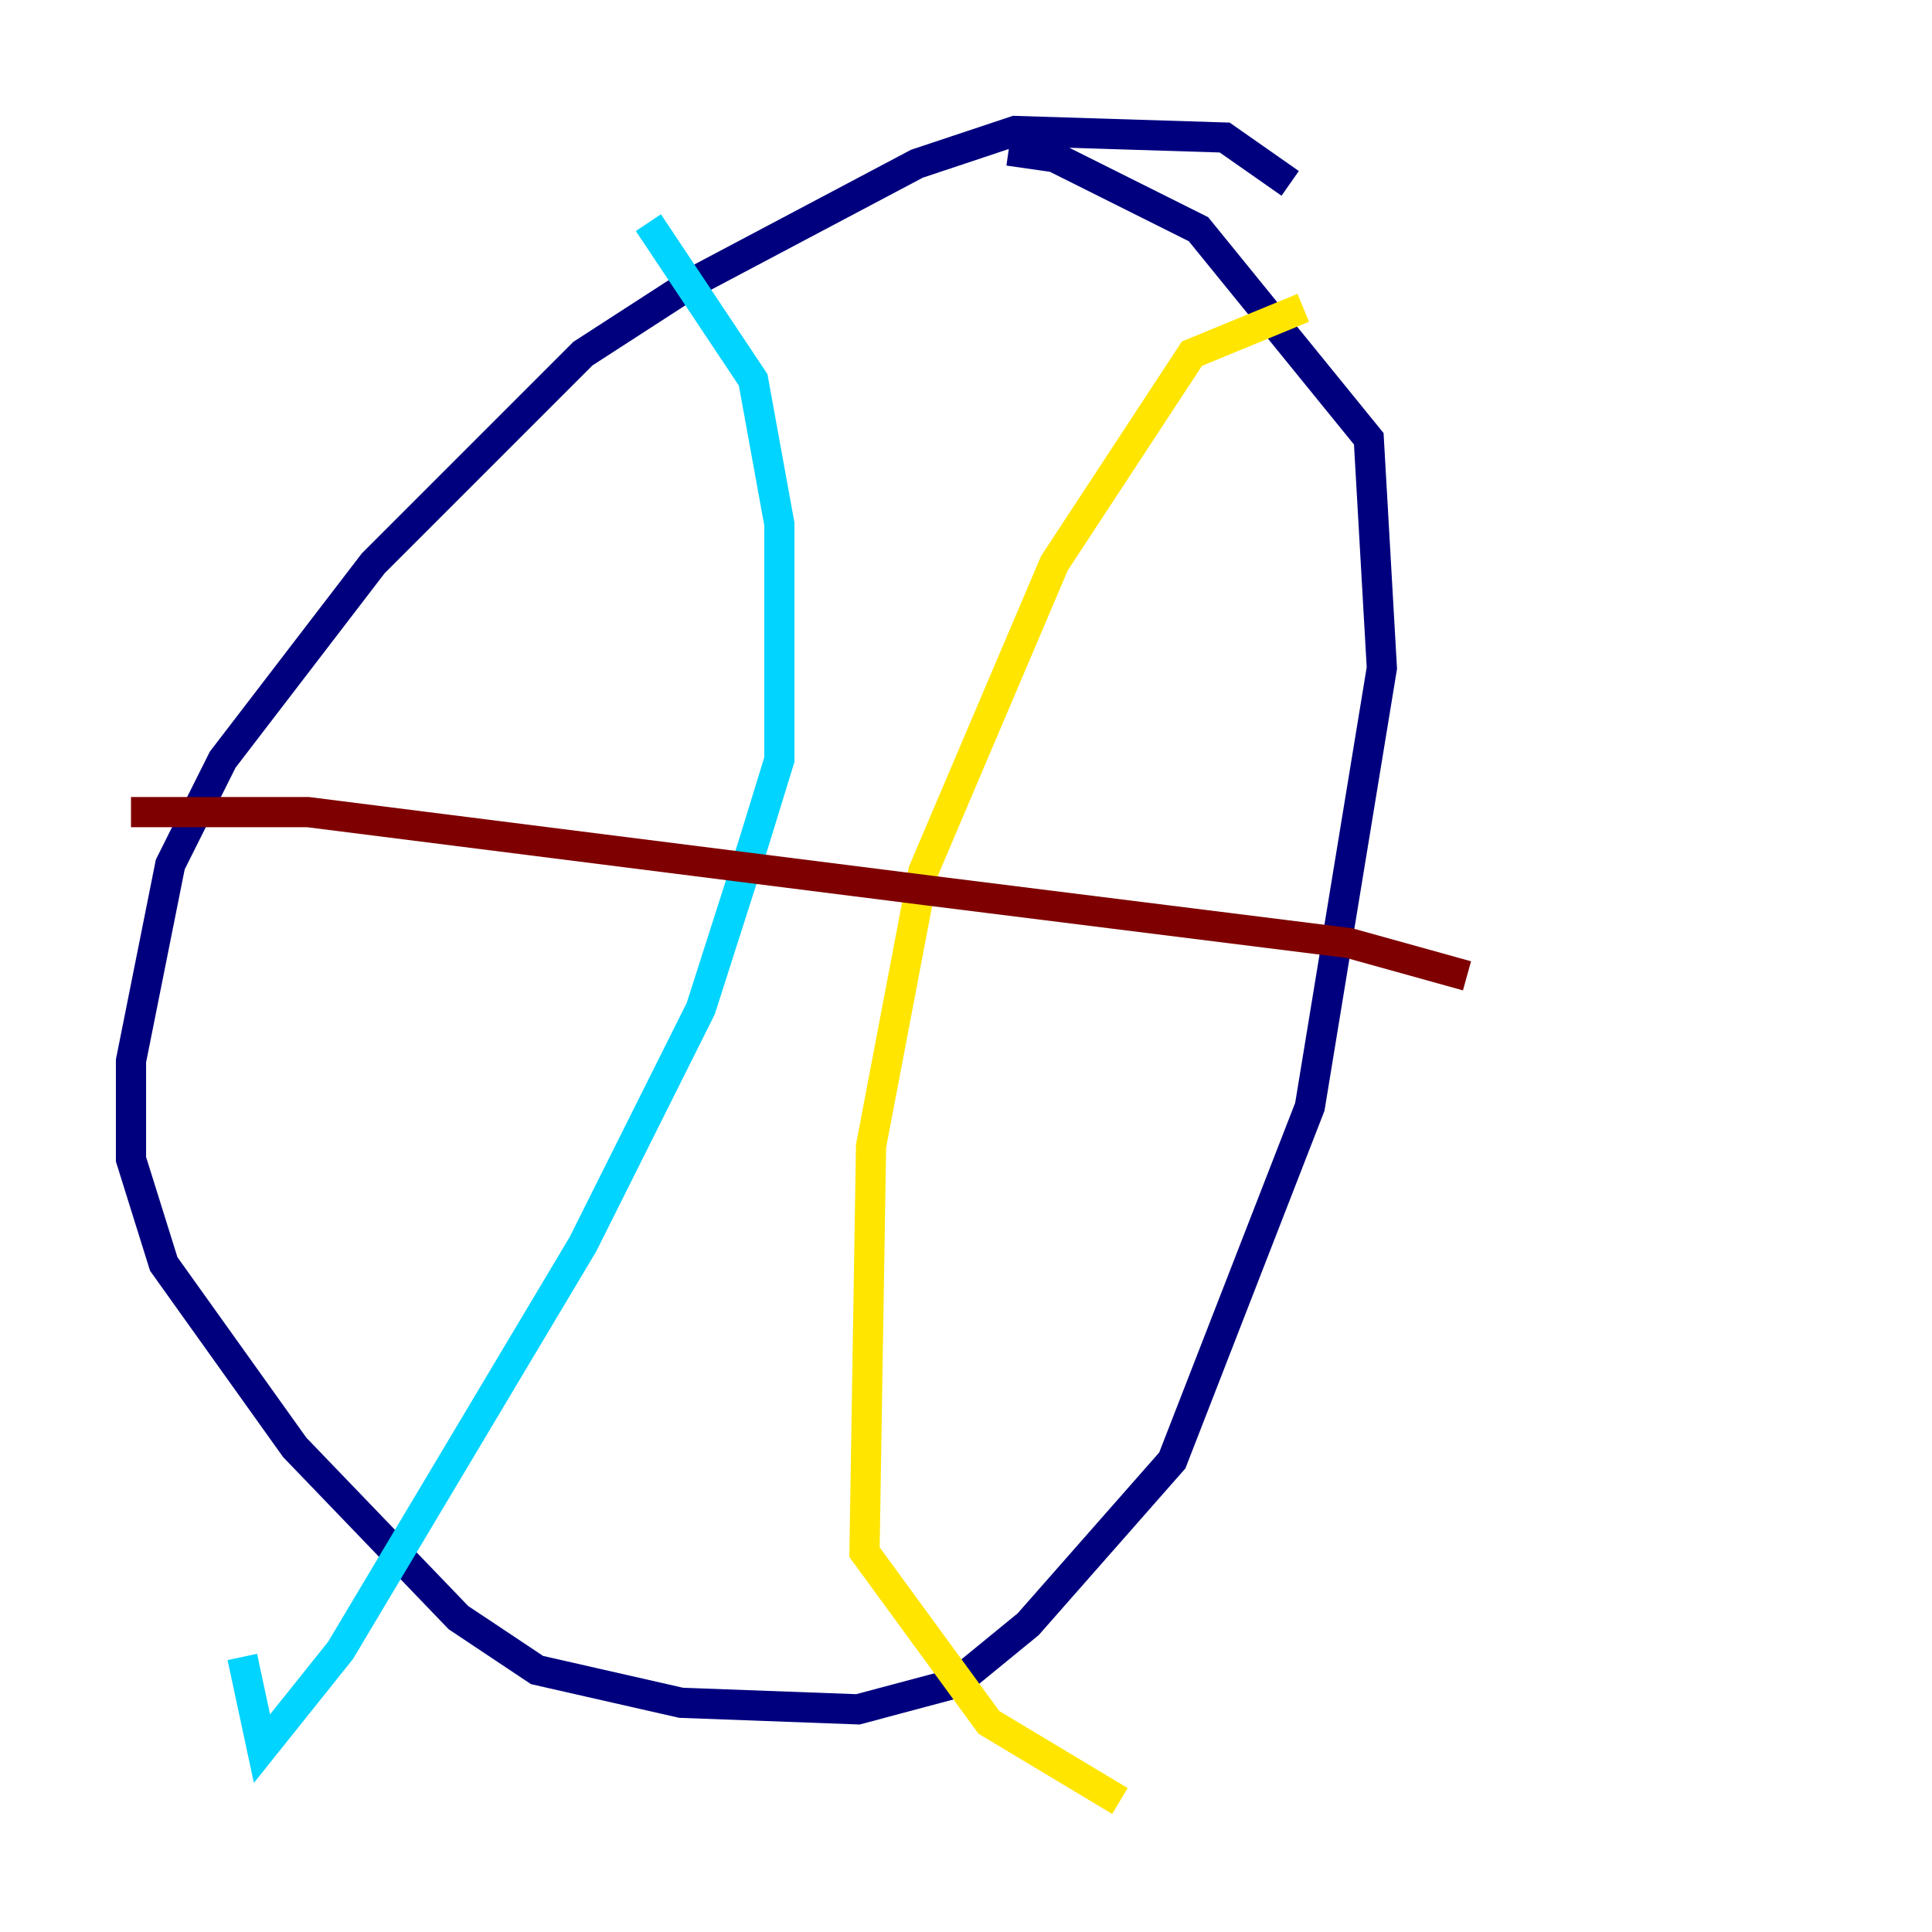 <?xml version="1.0" encoding="utf-8" ?>
<svg baseProfile="tiny" height="128" version="1.2" viewBox="0,0,128,128" width="128" xmlns="http://www.w3.org/2000/svg" xmlns:ev="http://www.w3.org/2001/xml-events" xmlns:xlink="http://www.w3.org/1999/xlink"><defs /><polyline fill="none" points="85.478,12.149 81.139,9.112 67.254,8.678 60.746,10.848 45.993,18.658 38.617,23.43 24.732,37.315 14.752,50.332 11.281,57.275 8.678,70.291 8.678,76.8 10.848,83.742 19.525,95.891 30.373,107.173 35.58,110.644 45.125,112.814 56.841,113.248 63.349,111.512 68.122,107.607 77.668,96.759 86.78,73.329 91.552,44.258 90.685,29.071 79.403,15.186 69.858,10.414 66.82,9.98" stroke="#00007f" stroke-width="2" /><polyline fill="none" points="42.956,14.752 49.898,25.166 51.634,34.712 51.634,50.332 49.898,55.973 46.427,66.82 38.617,82.441 22.563,109.342 17.356,115.851 16.054,109.776" stroke="#00d4ff" stroke-width="2" /><polyline fill="none" points="86.346,20.393 78.969,23.43 69.858,37.315 61.18,57.709 57.709,75.932 57.275,102.834 65.519,114.115 74.197,119.322" stroke="#ffe500" stroke-width="2" /><polyline fill="none" points="8.678,53.803 20.393,53.803 61.614,59.01 89.383,62.481 97.193,64.651" stroke="#7f0000" stroke-width="2" /></svg>